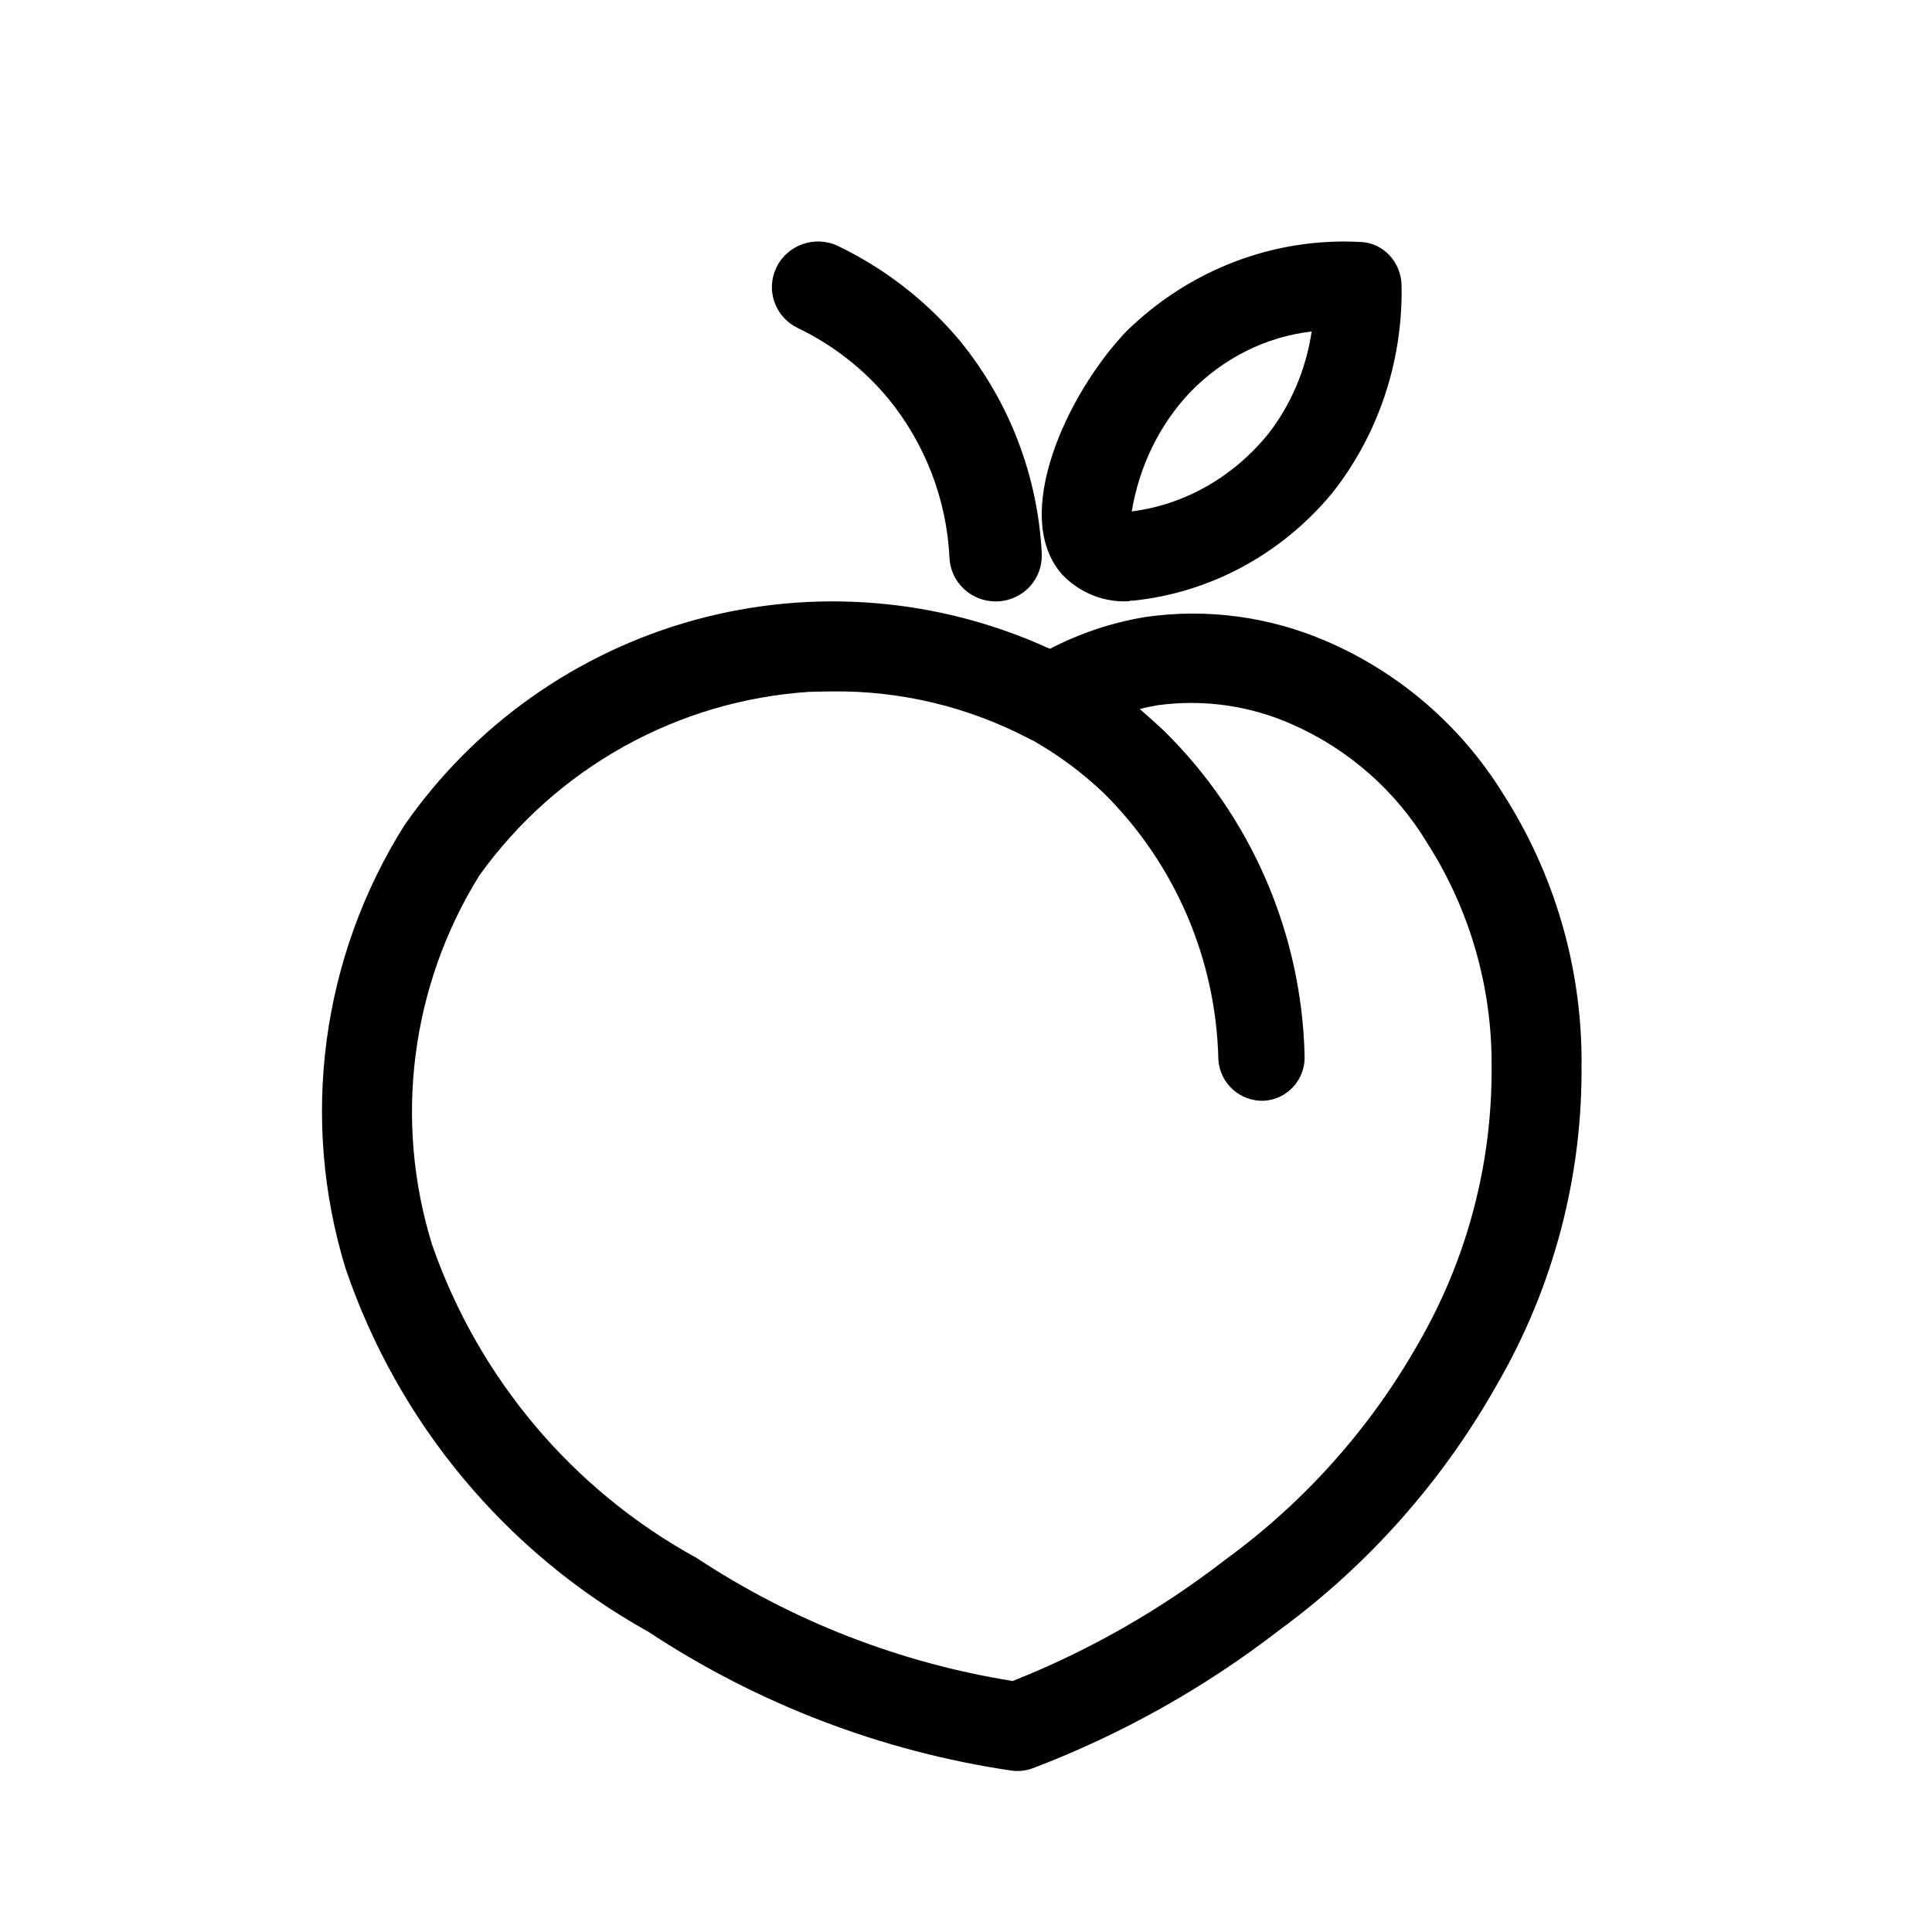 <?xml version="1.0" encoding="UTF-8"?>
<svg width="24px" height="24px" viewBox="0 0 24 24" version="1.1" xmlns="http://www.w3.org/2000/svg" xmlns:xlink="http://www.w3.org/1999/xlink">
    <!-- Generator: Sketch 57.1 (83088) - https://sketch.com -->
    <title>crops-apricot</title>
    <desc>Created with Sketch.</desc>
    <g id="crops-apricot" stroke="none" stroke-width="1" fill="none" fill-rule="evenodd">
        <path d="M19.647,13.193 C19.648,12.008 19.307,10.848 18.667,9.853 C18.147,9.015 17.383,8.356 16.479,7.966 C15.772,7.66 14.995,7.555 14.233,7.664 C13.817,7.732 13.416,7.866 13.042,8.06 C11.662,7.427 10.102,7.299 8.636,7.7 C7.171,8.101 5.892,9.004 5.023,10.253 C3.991,11.894 3.724,13.904 4.293,15.758 C4.946,17.678 6.286,19.287 8.055,20.271 C9.413,21.167 10.949,21.755 12.557,21.994 C12.584,21.998 12.612,22 12.639,22 C12.704,22 12.768,21.989 12.829,21.966 C13.93,21.547 14.964,20.968 15.897,20.246 C17.004,19.434 17.924,18.394 18.598,17.196 C19.302,15.982 19.665,14.597 19.646,13.193 L19.647,13.193 Z M17.623,16.681 C17.023,17.743 16.202,18.662 15.217,19.378 C14.413,20.001 13.525,20.507 12.58,20.882 C11.179,20.658 9.841,20.137 8.655,19.354 C7.116,18.512 5.946,17.124 5.368,15.463 C4.89,13.923 5.103,12.249 5.953,10.878 C6.912,9.538 8.418,8.7 10.059,8.594 C10.129,8.594 10.224,8.589 10.34,8.589 L10.339,8.589 C11.192,8.579 12.034,8.782 12.789,9.179 C12.803,9.187 12.819,9.195 12.834,9.2 C13.153,9.382 13.45,9.602 13.716,9.857 C14.599,10.733 15.108,11.919 15.135,13.166 C15.156,13.46 15.405,13.685 15.7,13.674 C15.995,13.658 16.222,13.404 16.206,13.107 C16.168,11.586 15.54,10.141 14.458,9.077 C14.363,8.987 14.261,8.898 14.159,8.808 C14.231,8.789 14.307,8.773 14.386,8.76 L14.386,8.76 C14.95,8.684 15.524,8.765 16.044,8.995 C16.746,9.302 17.337,9.82 17.733,10.478 C18.258,11.301 18.535,12.261 18.529,13.238 C18.54,14.447 18.227,15.636 17.623,16.681 L17.623,16.681 Z M14.035,7.462 L14.071,7.462 C15.029,7.365 15.915,6.888 16.546,6.129 C17.119,5.407 17.426,4.494 17.411,3.557 C17.411,3.26 17.186,3.016 16.902,3.006 C15.826,2.947 14.775,3.349 13.991,4.117 C13.254,4.891 12.547,6.415 13.197,7.139 L13.197,7.14 C13.418,7.369 13.723,7.489 14.035,7.468 L14.035,7.462 Z M14.782,4.875 C15.194,4.449 15.726,4.183 16.294,4.118 C16.224,4.588 16.037,5.028 15.753,5.392 C15.318,5.927 14.715,6.27 14.059,6.353 C14.152,5.792 14.404,5.275 14.782,4.875 L14.782,4.875 Z M9.647,3.318 C9.785,3.038 10.127,2.921 10.41,3.056 C10.992,3.336 11.506,3.735 11.919,4.227 C12.536,4.98 12.893,5.909 12.941,6.877 C12.948,7.027 12.895,7.174 12.793,7.286 C12.691,7.397 12.547,7.464 12.396,7.471 L12.368,7.471 C12.062,7.471 11.811,7.234 11.795,6.933 C11.761,6.207 11.493,5.511 11.031,4.947 C10.726,4.581 10.343,4.283 9.911,4.075 C9.774,4.01 9.669,3.893 9.62,3.751 C9.57,3.609 9.58,3.454 9.647,3.318 L9.647,3.318 Z" id="apricot" fill="#000000"></path>
    </g>
</svg>